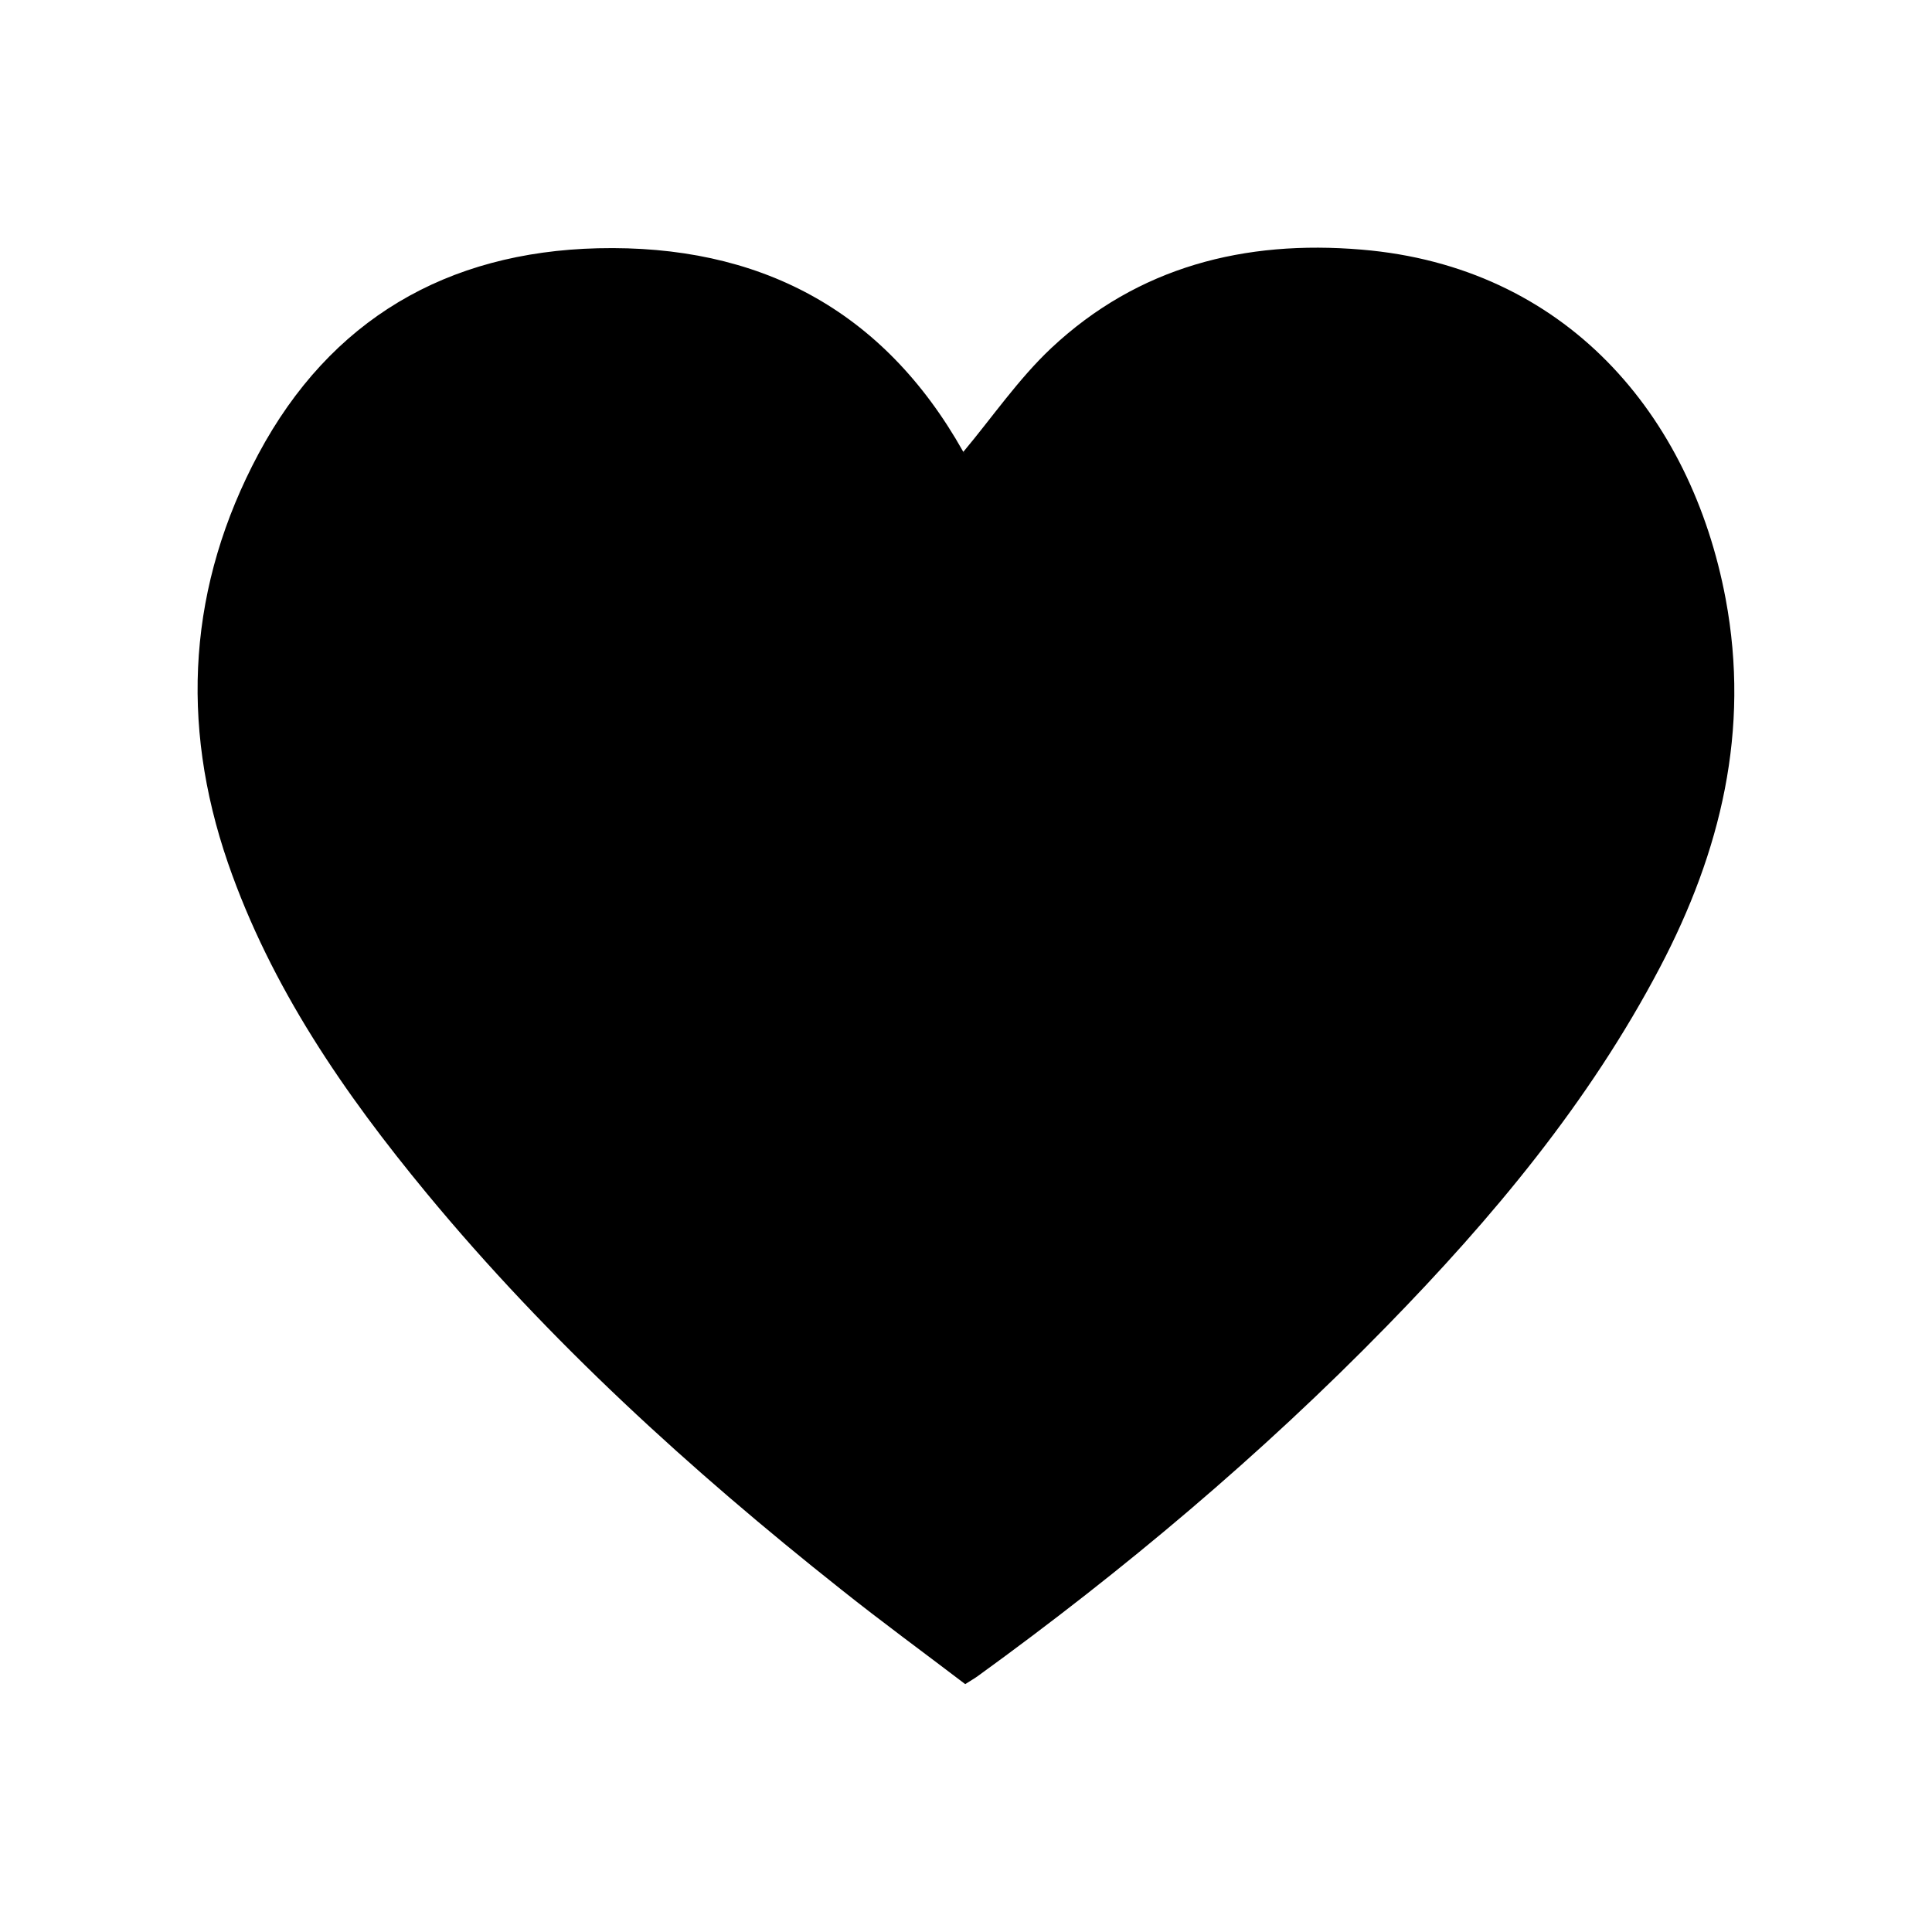 <svg xmlns="http://www.w3.org/2000/svg" viewBox="0 0 100 100">
  <path d="M49.86 23.39c1.5-1.79 2.85-3.77 4.55-5.37 4.5-4.22 10.02-5.61 16.06-5.1 10.56.88 17.06 8.53 18.85 18.08 1.27 6.8-.25 13.07-3.4 19.07-3.67 6.99-8.67 12.97-14.15 18.58-6.5 6.66-13.61 12.63-21.14 18.09-.18.13-.37.24-.67.43-2.14-1.63-4.33-3.23-6.45-4.92-7.77-6.16-15.08-12.81-21.42-20.48-4.28-5.18-8.07-10.68-10.29-17.1-2.51-7.28-2.04-14.41 1.58-21.18 3.72-6.95 9.75-10.45 17.57-10.64 8.3-.2 14.75 3.14 18.9 10.52.04.09.12.14.01.02z"/>
</svg>
